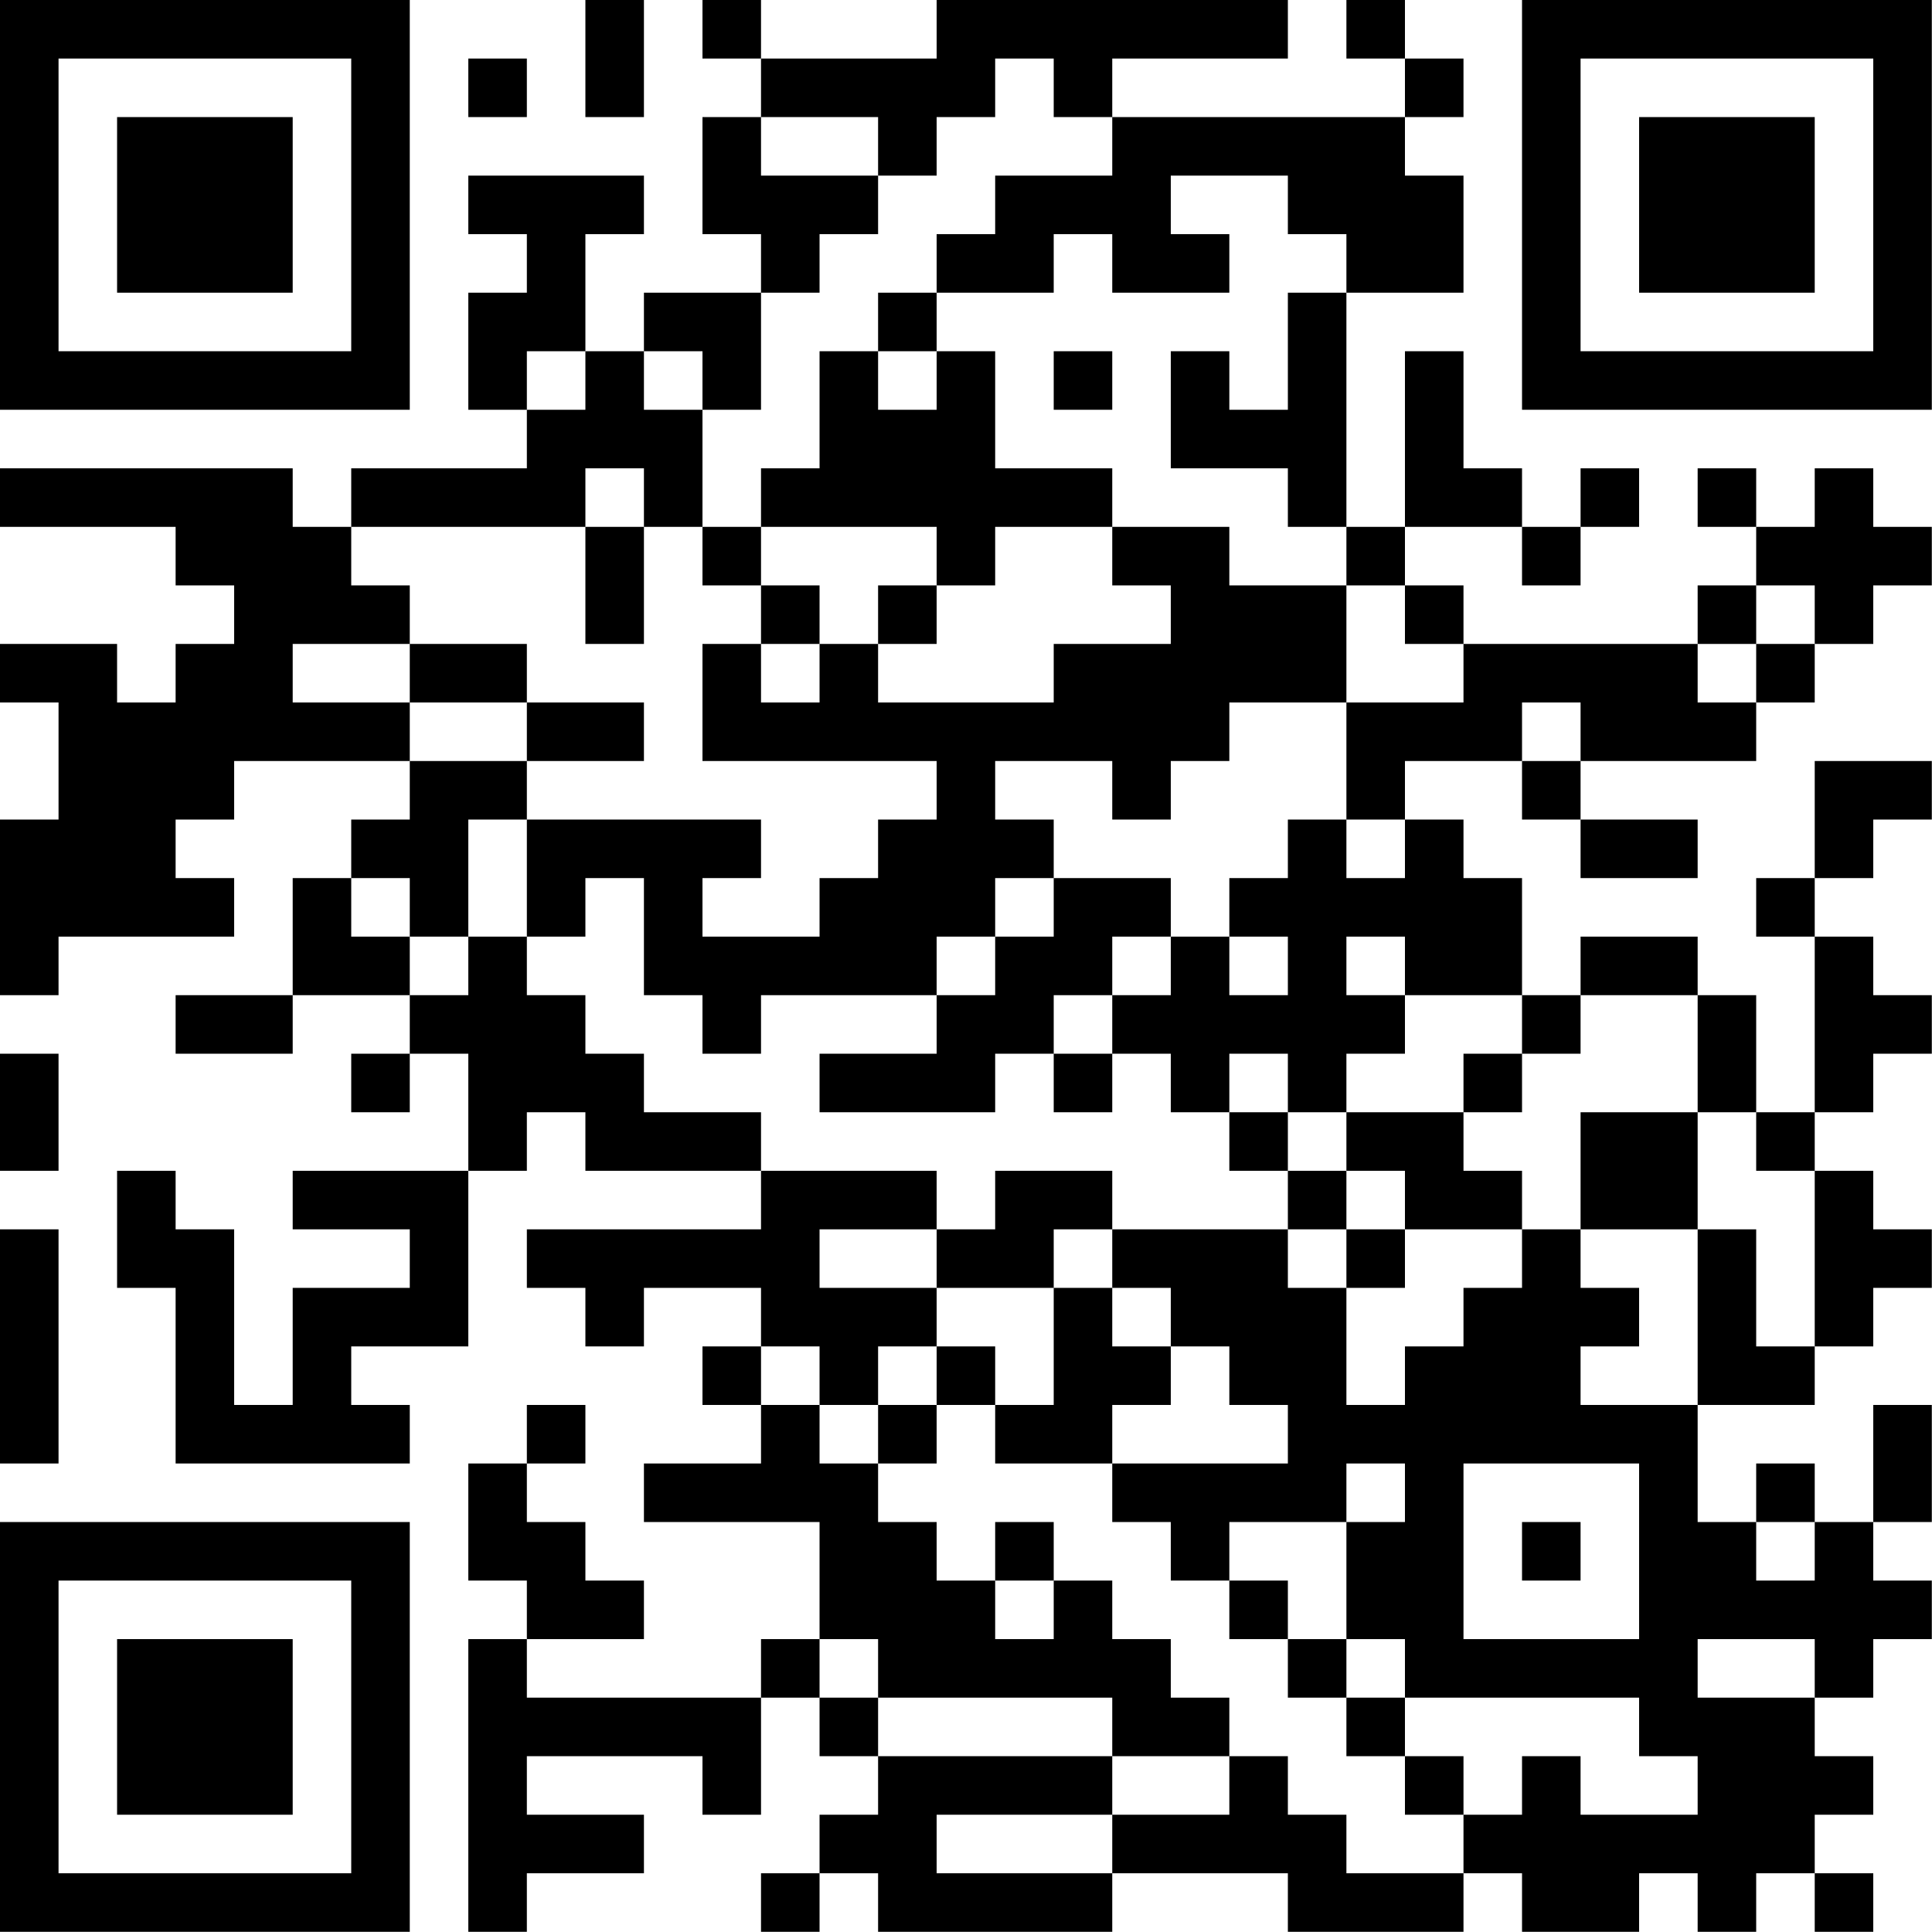 <?xml version="1.0" encoding="UTF-8"?>
<svg xmlns="http://www.w3.org/2000/svg" version="1.1" width="120" height="120" viewBox="0 0 120 120"><rect x="0" y="0" width="120" height="120" fill="#ffffff"/><g transform="scale(3.636)"><g transform="translate(0,0)"><path fill-rule="evenodd" d="M10 0L10 2L11 2L11 0ZM12 0L12 1L13 1L13 2L12 2L12 4L13 4L13 5L11 5L11 6L10 6L10 4L11 4L11 3L8 3L8 4L9 4L9 5L8 5L8 7L9 7L9 8L6 8L6 9L5 9L5 8L0 8L0 9L3 9L3 10L4 10L4 11L3 11L3 12L2 12L2 11L0 11L0 12L1 12L1 14L0 14L0 17L1 17L1 16L4 16L4 15L3 15L3 14L4 14L4 13L7 13L7 14L6 14L6 15L5 15L5 17L3 17L3 18L5 18L5 17L7 17L7 18L6 18L6 19L7 19L7 18L8 18L8 20L5 20L5 21L7 21L7 22L5 22L5 24L4 24L4 21L3 21L3 20L2 20L2 22L3 22L3 25L7 25L7 24L6 24L6 23L8 23L8 20L9 20L9 19L10 19L10 20L13 20L13 21L9 21L9 22L10 22L10 23L11 23L11 22L13 22L13 23L12 23L12 24L13 24L13 25L11 25L11 26L14 26L14 28L13 28L13 29L9 29L9 28L11 28L11 27L10 27L10 26L9 26L9 25L10 25L10 24L9 24L9 25L8 25L8 27L9 27L9 28L8 28L8 33L9 33L9 32L11 32L11 31L9 31L9 30L12 30L12 31L13 31L13 29L14 29L14 30L15 30L15 31L14 31L14 32L13 32L13 33L14 33L14 32L15 32L15 33L19 33L19 32L22 32L22 33L25 33L25 32L26 32L26 33L28 33L28 32L29 32L29 33L30 33L30 32L31 32L31 33L32 33L32 32L31 32L31 31L32 31L32 30L31 30L31 29L32 29L32 28L33 28L33 27L32 27L32 26L33 26L33 24L32 24L32 26L31 26L31 25L30 25L30 26L29 26L29 24L31 24L31 23L32 23L32 22L33 22L33 21L32 21L32 20L31 20L31 19L32 19L32 18L33 18L33 17L32 17L32 16L31 16L31 15L32 15L32 14L33 14L33 13L31 13L31 15L30 15L30 16L31 16L31 19L30 19L30 17L29 17L29 16L27 16L27 17L26 17L26 15L25 15L25 14L24 14L24 13L26 13L26 14L27 14L27 15L29 15L29 14L27 14L27 13L30 13L30 12L31 12L31 11L32 11L32 10L33 10L33 9L32 9L32 8L31 8L31 9L30 9L30 8L29 8L29 9L30 9L30 10L29 10L29 11L25 11L25 10L24 10L24 9L26 9L26 10L27 10L27 9L28 9L28 8L27 8L27 9L26 9L26 8L25 8L25 6L24 6L24 9L23 9L23 5L25 5L25 3L24 3L24 2L25 2L25 1L24 1L24 0L23 0L23 1L24 1L24 2L19 2L19 1L22 1L22 0L16 0L16 1L13 1L13 0ZM8 1L8 2L9 2L9 1ZM17 1L17 2L16 2L16 3L15 3L15 2L13 2L13 3L15 3L15 4L14 4L14 5L13 5L13 7L12 7L12 6L11 6L11 7L12 7L12 9L11 9L11 8L10 8L10 9L6 9L6 10L7 10L7 11L5 11L5 12L7 12L7 13L9 13L9 14L8 14L8 16L7 16L7 15L6 15L6 16L7 16L7 17L8 17L8 16L9 16L9 17L10 17L10 18L11 18L11 19L13 19L13 20L16 20L16 21L14 21L14 22L16 22L16 23L15 23L15 24L14 24L14 23L13 23L13 24L14 24L14 25L15 25L15 26L16 26L16 27L17 27L17 28L18 28L18 27L19 27L19 28L20 28L20 29L21 29L21 30L19 30L19 29L15 29L15 28L14 28L14 29L15 29L15 30L19 30L19 31L16 31L16 32L19 32L19 31L21 31L21 30L22 30L22 31L23 31L23 32L25 32L25 31L26 31L26 30L27 30L27 31L29 31L29 30L28 30L28 29L24 29L24 28L23 28L23 26L24 26L24 25L23 25L23 26L21 26L21 27L20 27L20 26L19 26L19 25L22 25L22 24L21 24L21 23L20 23L20 22L19 22L19 21L22 21L22 22L23 22L23 24L24 24L24 23L25 23L25 22L26 22L26 21L27 21L27 22L28 22L28 23L27 23L27 24L29 24L29 21L30 21L30 23L31 23L31 20L30 20L30 19L29 19L29 17L27 17L27 18L26 18L26 17L24 17L24 16L23 16L23 17L24 17L24 18L23 18L23 19L22 19L22 18L21 18L21 19L20 19L20 18L19 18L19 17L20 17L20 16L21 16L21 17L22 17L22 16L21 16L21 15L22 15L22 14L23 14L23 15L24 15L24 14L23 14L23 12L25 12L25 11L24 11L24 10L23 10L23 9L22 9L22 8L20 8L20 6L21 6L21 7L22 7L22 5L23 5L23 4L22 4L22 3L20 3L20 4L21 4L21 5L19 5L19 4L18 4L18 5L16 5L16 4L17 4L17 3L19 3L19 2L18 2L18 1ZM15 5L15 6L14 6L14 8L13 8L13 9L12 9L12 10L13 10L13 11L12 11L12 13L16 13L16 14L15 14L15 15L14 15L14 16L12 16L12 15L13 15L13 14L9 14L9 16L10 16L10 15L11 15L11 17L12 17L12 18L13 18L13 17L16 17L16 18L14 18L14 19L17 19L17 18L18 18L18 19L19 19L19 18L18 18L18 17L19 17L19 16L20 16L20 15L18 15L18 14L17 14L17 13L19 13L19 14L20 14L20 13L21 13L21 12L23 12L23 10L21 10L21 9L19 9L19 8L17 8L17 6L16 6L16 5ZM9 6L9 7L10 7L10 6ZM15 6L15 7L16 7L16 6ZM18 6L18 7L19 7L19 6ZM10 9L10 11L11 11L11 9ZM13 9L13 10L14 10L14 11L13 11L13 12L14 12L14 11L15 11L15 12L18 12L18 11L20 11L20 10L19 10L19 9L17 9L17 10L16 10L16 9ZM15 10L15 11L16 11L16 10ZM30 10L30 11L29 11L29 12L30 12L30 11L31 11L31 10ZM7 11L7 12L9 12L9 13L11 13L11 12L9 12L9 11ZM26 12L26 13L27 13L27 12ZM17 15L17 16L16 16L16 17L17 17L17 16L18 16L18 15ZM0 18L0 20L1 20L1 18ZM25 18L25 19L23 19L23 20L22 20L22 19L21 19L21 20L22 20L22 21L23 21L23 22L24 22L24 21L26 21L26 20L25 20L25 19L26 19L26 18ZM27 19L27 21L29 21L29 19ZM17 20L17 21L16 21L16 22L18 22L18 24L17 24L17 23L16 23L16 24L15 24L15 25L16 25L16 24L17 24L17 25L19 25L19 24L20 24L20 23L19 23L19 22L18 22L18 21L19 21L19 20ZM23 20L23 21L24 21L24 20ZM0 21L0 25L1 25L1 21ZM25 25L25 28L28 28L28 25ZM17 26L17 27L18 27L18 26ZM26 26L26 27L27 27L27 26ZM30 26L30 27L31 27L31 26ZM21 27L21 28L22 28L22 29L23 29L23 30L24 30L24 31L25 31L25 30L24 30L24 29L23 29L23 28L22 28L22 27ZM29 28L29 29L31 29L31 28ZM0 0L0 7L7 7L7 0ZM1 1L1 6L6 6L6 1ZM2 2L2 5L5 5L5 2ZM26 0L26 7L33 7L33 0ZM27 1L27 6L32 6L32 1ZM28 2L28 5L31 5L31 2ZM0 26L0 33L7 33L7 26ZM1 27L1 32L6 32L6 27ZM2 28L2 31L5 31L5 28Z" fill="#000000"/></g></g></svg>
